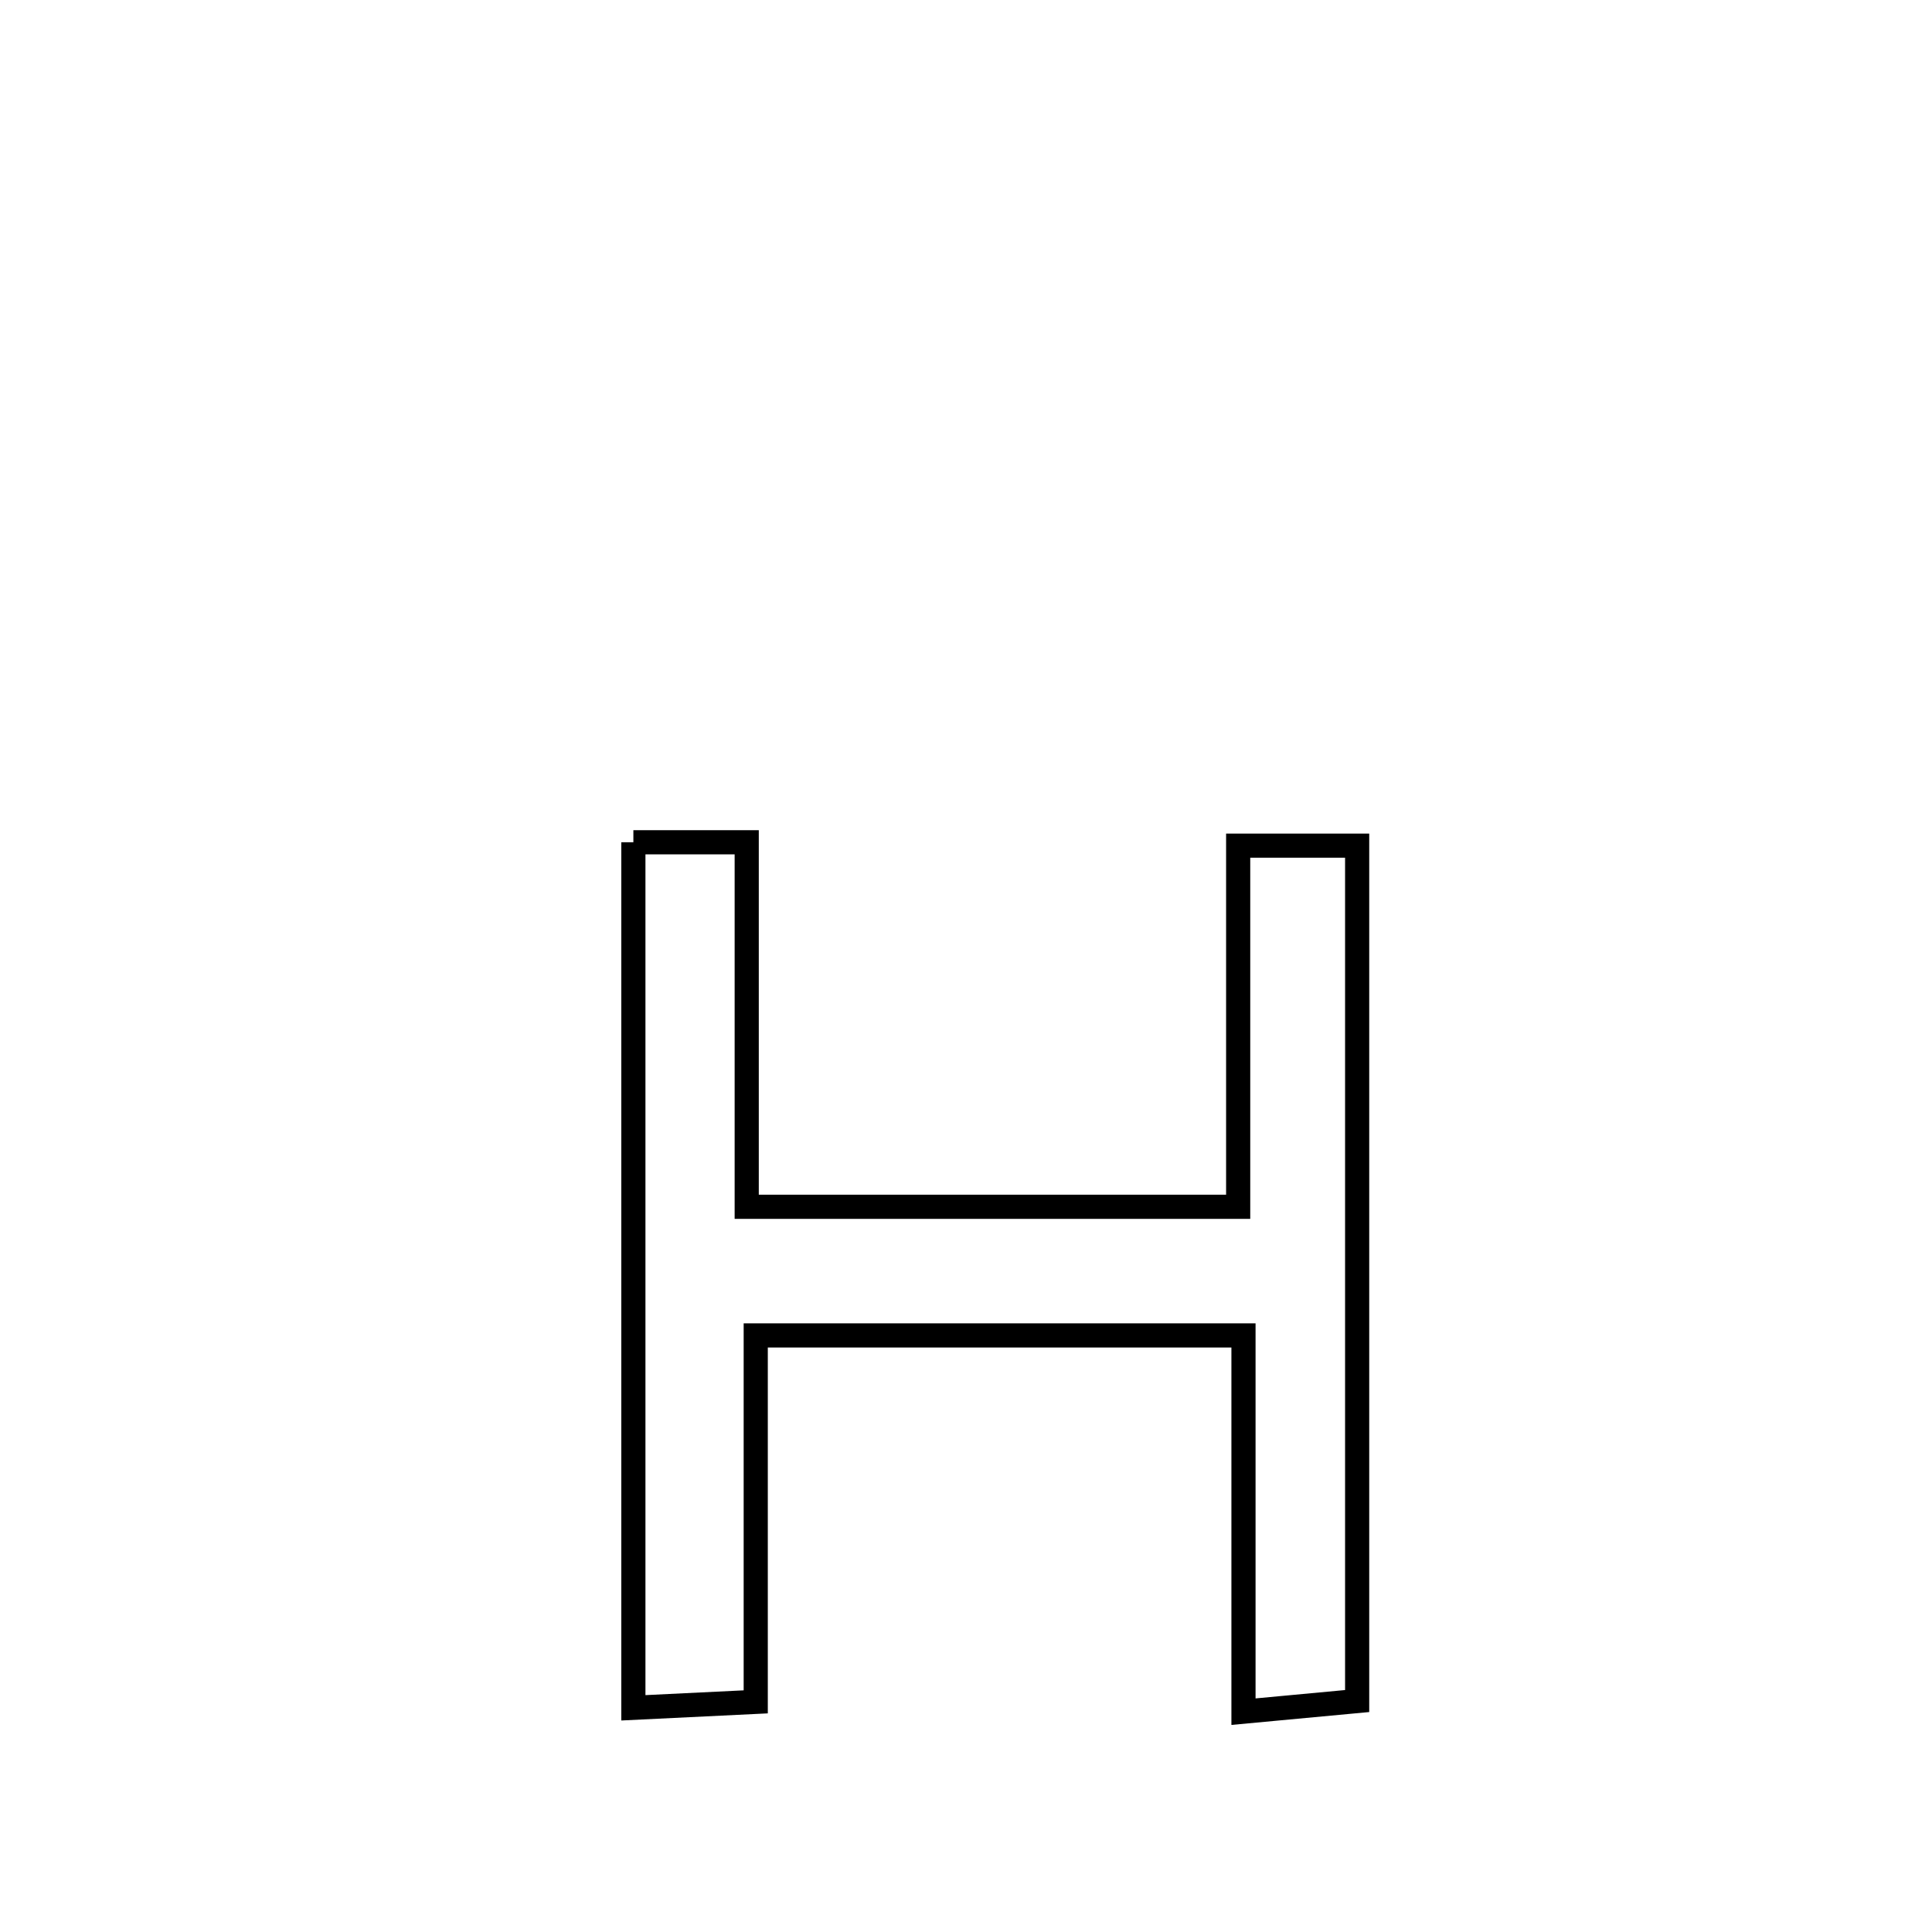 <svg xmlns="http://www.w3.org/2000/svg" viewBox="0.0 0.0 24.0 24.0" height="200px" width="200px"><path fill="none" stroke="black" stroke-width=".3" stroke-opacity="1.0"  filling="0" d="M7.868 10.463 L7.868 10.463 C8.337 10.463 8.807 10.463 9.276 10.463 L9.276 10.463 C9.276 11.972 9.276 13.482 9.276 14.991 L9.276 14.991 C11.311 14.991 13.346 14.991 15.381 14.991 L15.381 14.991 C15.381 13.496 15.381 12.001 15.381 10.505 L15.381 10.505 C15.873 10.505 16.366 10.505 16.859 10.505 L16.859 10.505 C16.859 12.276 16.859 14.047 16.859 15.818 C16.859 17.589 16.859 19.36 16.859 21.131 L16.859 21.131 C16.388 21.175 15.918 21.219 15.447 21.263 L15.447 21.263 C15.447 19.705 15.447 18.147 15.447 16.589 L15.447 16.589 C13.427 16.589 11.408 16.589 9.388 16.589 L9.388 16.589 C9.388 18.106 9.388 19.623 9.388 21.141 L9.388 21.141 C8.881 21.165 8.374 21.19 7.868 21.215 L7.868 21.215 C7.868 19.423 7.868 17.631 7.868 15.839 C7.868 14.047 7.868 12.255 7.868 10.463 L7.868 10.463"></path></svg>